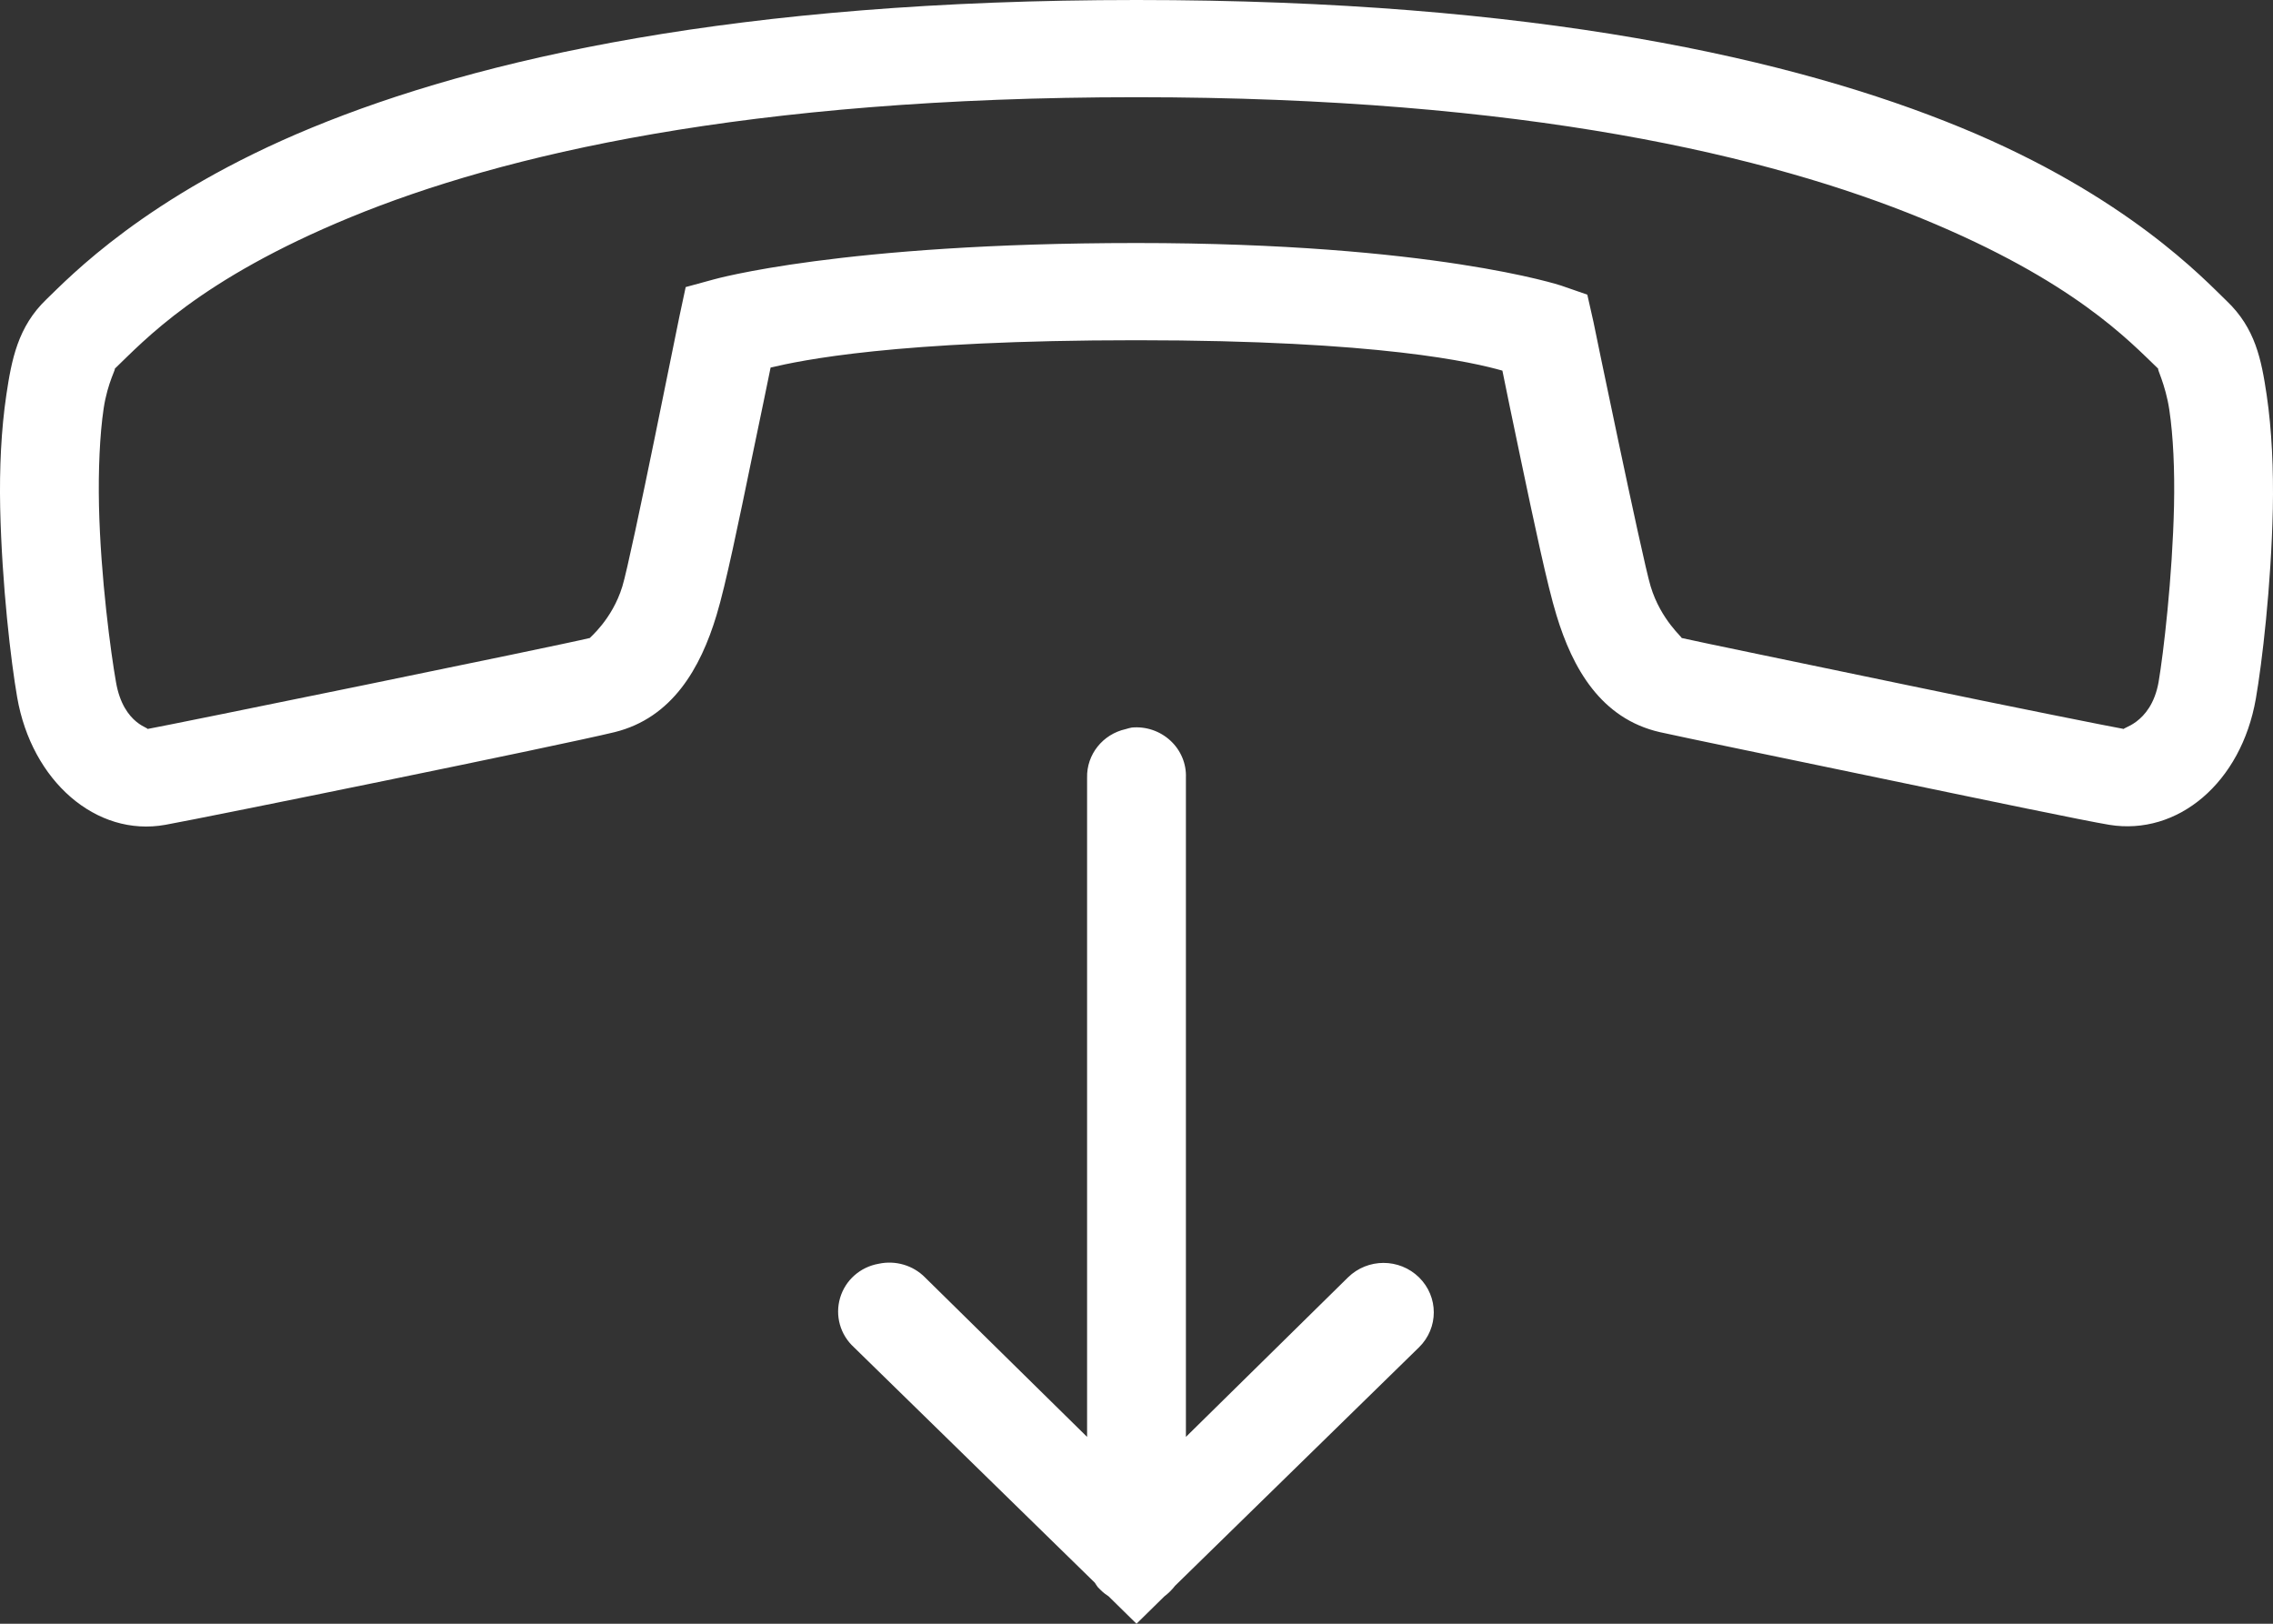 <?xml version="1.0" encoding="UTF-8"?>
<svg width="42px" height="30px" viewBox="0 0 42 30" version="1.1" xmlns="http://www.w3.org/2000/svg" xmlns:xlink="http://www.w3.org/1999/xlink">
    <rect x="0" y="0" width="42" height="30" fill="#333333" stroke="none"/>
    <!-- Generator: Sketch 47.1 (45422) - http://www.bohemiancoding.com/sketch -->
    <title>ic_nav_end_call</title>
    <desc>Created with Sketch.</desc>
    <defs></defs>
    <g id="Page-1" stroke="none" stroke-width="1" fill="none" fill-rule="evenodd">
        <g id="whipple_UI_02_1a" transform="translate(-1384, -290)" fill-rule="nonzero" fill="#FFFFFF">
            <g id="Nav-Bar" transform="translate(1370, 250)">
                <path d="M35,40 C27.608,40 22.836,41.094 19.766,42.357 C16.696,43.62 15.269,45.136 14.859,45.529 C14.328,46.037 14.214,46.648 14.117,47.297 C14.021,47.946 13.989,48.654 14.003,49.373 C14.035,50.812 14.203,52.225 14.317,52.881 C14.584,54.428 15.776,55.47 17.056,55.239 C17.819,55.102 24.366,53.769 25.357,53.527 C26.42,53.264 26.944,52.348 27.24,51.366 C27.408,50.815 27.654,49.622 27.896,48.447 C28.075,47.588 28.164,47.163 28.239,46.791 C28.788,46.662 30.518,46.286 35,46.286 C39.511,46.286 41.241,46.7 41.761,46.848 C41.833,47.198 41.922,47.644 42.104,48.503 C42.346,49.654 42.592,50.822 42.76,51.366 C43.056,52.344 43.58,53.278 44.671,53.527 C45.106,53.625 46.95,54.004 48.836,54.397 C50.723,54.79 52.506,55.161 52.973,55.239 C54.239,55.446 55.412,54.463 55.683,52.909 C55.797,52.253 55.965,50.84 55.997,49.401 C56.011,48.682 55.979,47.946 55.883,47.297 C55.786,46.648 55.676,46.065 55.141,45.557 C54.731,45.164 53.304,43.62 50.234,42.357 C47.164,41.094 42.389,40 35,40 Z M35,41.796 C42.203,41.796 46.722,42.891 49.521,44.041 C52.32,45.192 53.337,46.293 53.886,46.819 C53.832,46.767 54.014,47.093 54.085,47.577 C54.157,48.061 54.185,48.686 54.171,49.345 C54.142,50.661 53.975,52.078 53.886,52.601 C53.743,53.404 53.148,53.453 53.258,53.471 C53.069,53.439 51.118,53.05 49.236,52.657 C47.353,52.264 45.406,51.864 45.07,51.787 C45.11,51.794 44.689,51.46 44.5,50.833 C44.421,50.573 44.143,49.282 43.901,48.138 C43.658,46.995 43.444,45.949 43.444,45.949 L43.33,45.444 L42.845,45.276 C42.845,45.276 40.474,44.49 35,44.49 C29.54,44.49 27.183,45.164 27.183,45.164 L26.67,45.304 L26.556,45.837 C26.556,45.837 26.338,46.914 26.099,48.082 C25.86,49.25 25.579,50.58 25.5,50.833 C25.311,51.453 24.883,51.79 24.901,51.787 C24.309,51.931 17.131,53.397 16.713,53.471 C16.817,53.453 16.282,53.414 16.143,52.601 C16.05,52.078 15.858,50.661 15.829,49.345 C15.815,48.689 15.843,48.033 15.915,47.549 C15.986,47.065 16.168,46.767 16.114,46.819 C16.663,46.293 17.68,45.164 20.479,44.013 C23.278,42.862 27.793,41.796 35,41.796 Z M34.914,53.442 C34.875,53.449 34.836,53.46 34.8,53.471 C34.376,53.565 34.076,53.941 34.087,54.369 L34.087,66.548 L31.092,63.601 C30.871,63.377 30.546,63.282 30.236,63.349 C29.893,63.409 29.619,63.654 29.523,63.98 C29.426,64.31 29.526,64.661 29.779,64.892 L34.23,69.242 C34.248,69.27 34.265,69.298 34.287,69.326 L34.344,69.383 C34.387,69.425 34.437,69.463 34.486,69.495 L35,70 L35.514,69.495 C35.588,69.439 35.656,69.372 35.713,69.298 L40.221,64.892 C40.584,64.535 40.584,63.959 40.221,63.601 C39.857,63.244 39.272,63.244 38.908,63.601 L35.913,66.548 L35.913,54.369 C35.924,54.109 35.817,53.86 35.628,53.685 C35.435,53.506 35.175,53.418 34.914,53.442 Z" id="ic_nav_end_call"></path>
            </g>
        </g>
    </g>
</svg>
